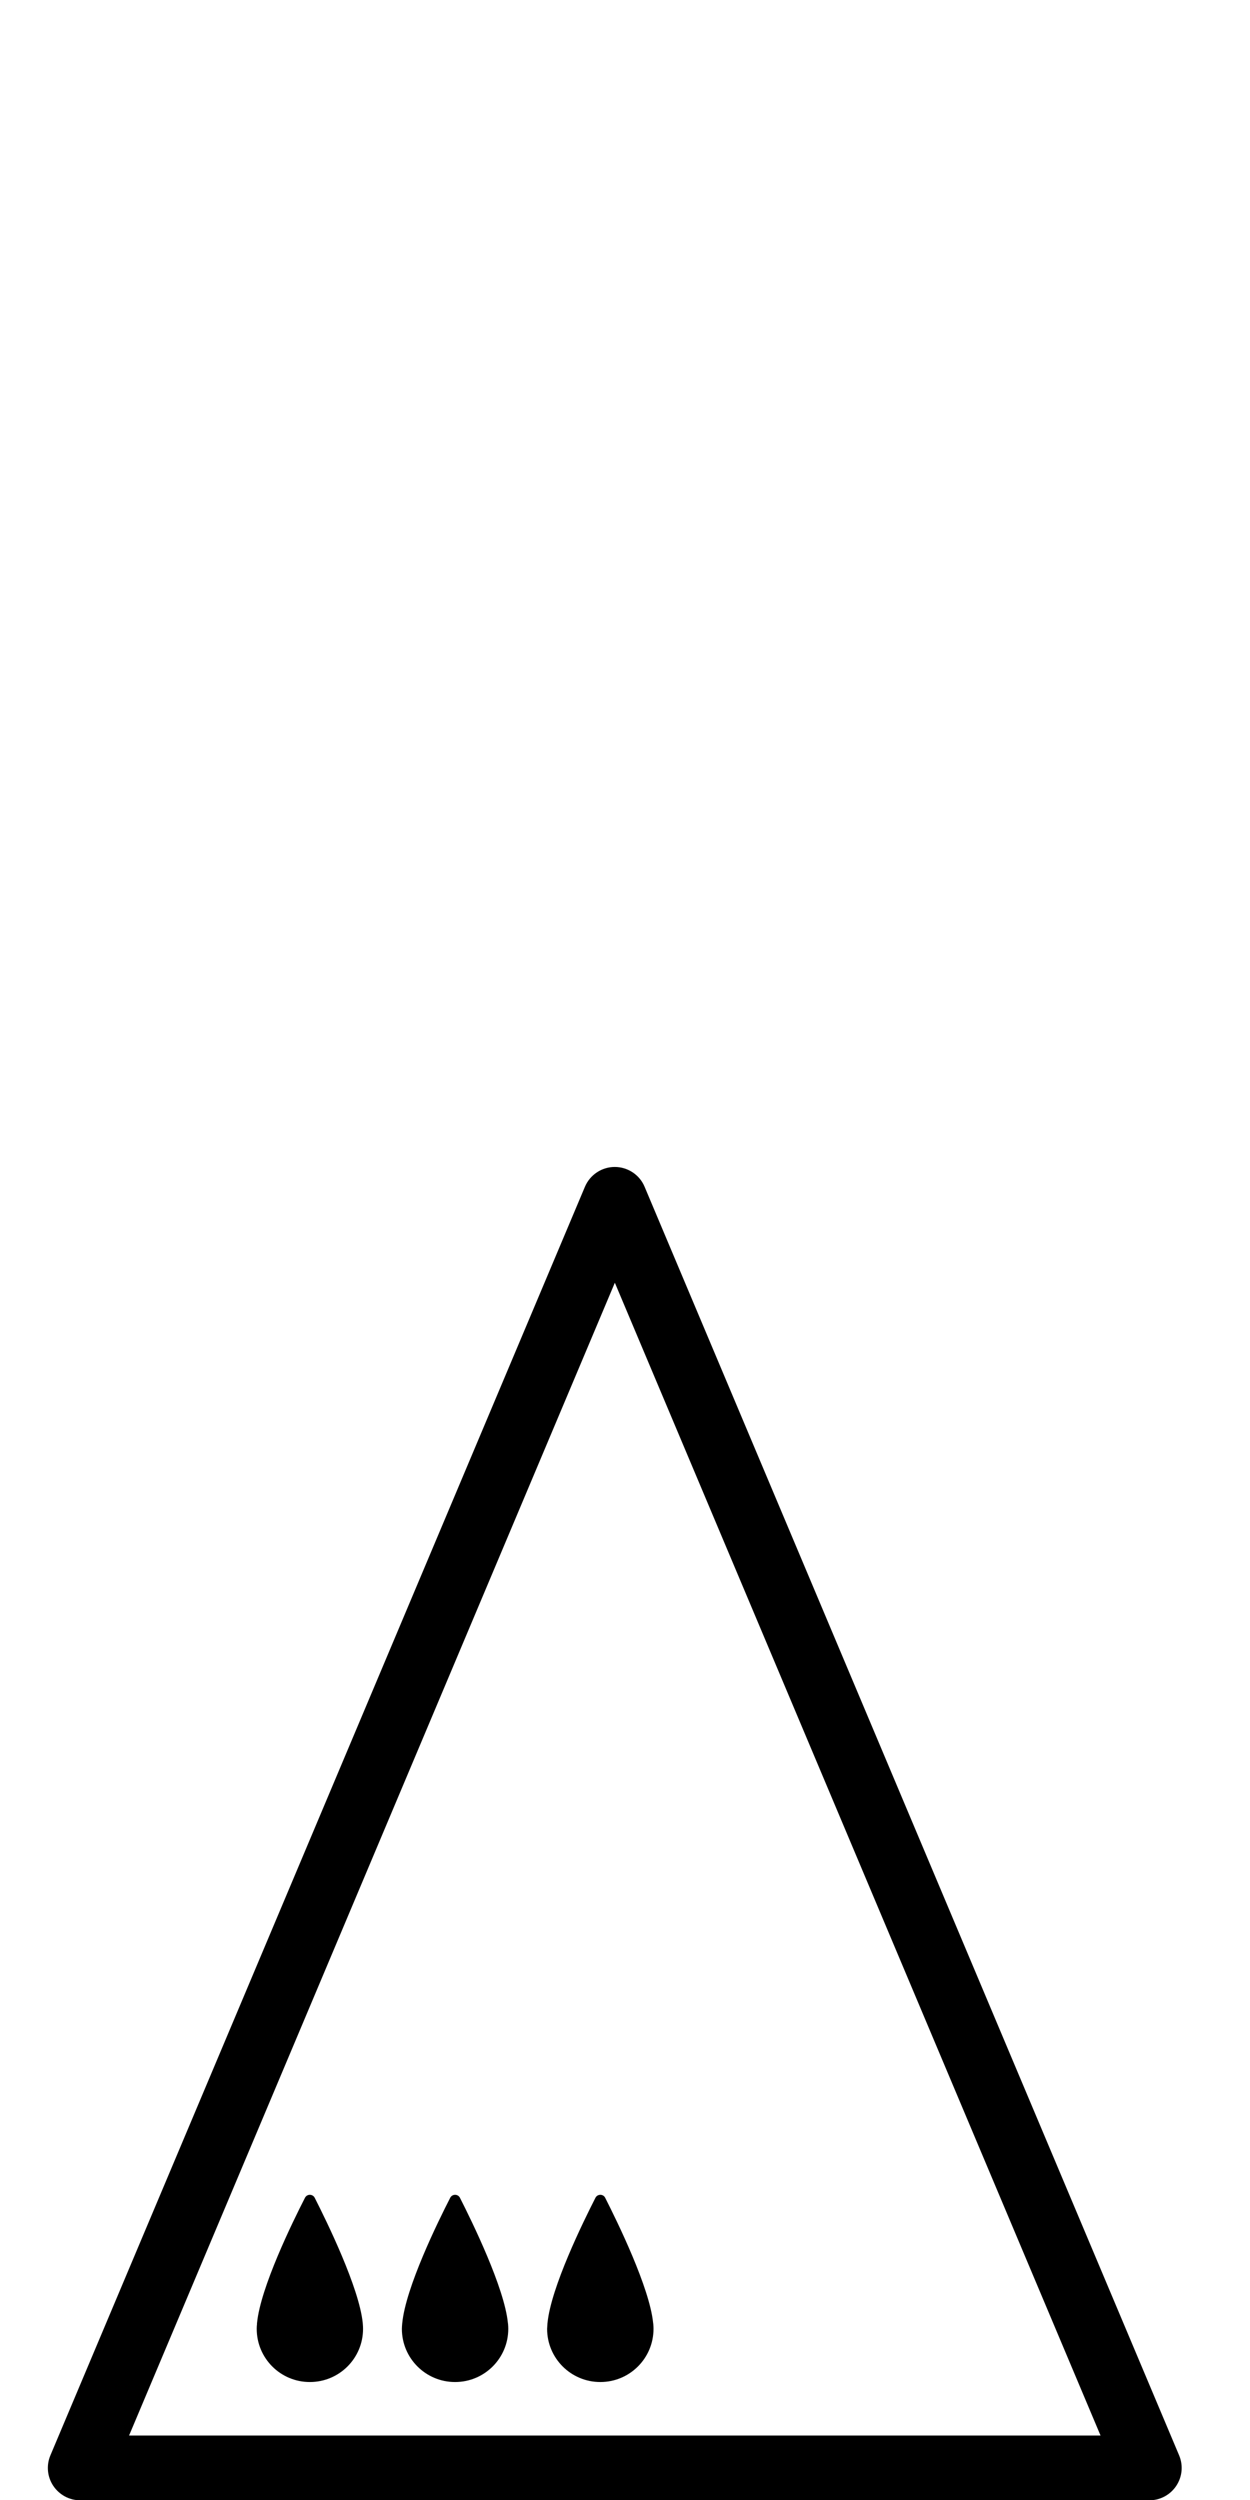 <?xml version="1.0" encoding="utf-8"?>
<!-- Generated by IcoMoon.io -->
<!DOCTYPE svg PUBLIC "-//W3C//DTD SVG 1.1//EN" "http://www.w3.org/Graphics/SVG/1.1/DTD/svg11.dtd">
<svg version="1.1" xmlns="http://www.w3.org/2000/svg" xmlns:xlink="http://www.w3.org/1999/xlink" width="16" height="32" viewBox="0 0 16 32">
<path fill="#000" d="M14.711 32.004h-13.684c-0.139 0-0.268-0.070-0.345-0.185s-0.091-0.262-0.037-0.39l6.842-16.238c0.065-0.154 0.216-0.254 0.382-0.254s0.318 0.1 0.382 0.254l6.842 16.238c0.054 0.129 0.040 0.274-0.037 0.39s-0.207 0.185-0.345 0.185zM1.652 31.175h12.435l-6.217-14.756-6.218 14.756z"></path>
<path fill="#000" d="M3.289 29.744c0-0.003 0-0.007 0.001-0.009 0.044-0.456 0.455-1.294 0.614-1.604 0.026-0.050 0.098-0.050 0.124 0 0.158 0.311 0.569 1.151 0.615 1.602 0 0.004 0.001 0.009 0.001 0.014 0.002 0.022 0.003 0.043 0.003 0.062 0 0.377-0.304 0.681-0.681 0.681-0.376 0-0.68-0.304-0.68-0.681 0-0.020 0.001-0.042 0.004-0.065z"></path>
<path fill="#000" d="M5.148 29.744c0-0.003 0-0.007 0.001-0.009 0.044-0.456 0.455-1.294 0.614-1.604 0.026-0.050 0.098-0.050 0.124 0 0.158 0.311 0.569 1.151 0.614 1.602 0.001 0.004 0.001 0.009 0.002 0.014 0.002 0.022 0.003 0.043 0.003 0.062 0 0.377-0.305 0.681-0.681 0.681s-0.681-0.304-0.681-0.681c0-0.020 0.002-0.042 0.004-0.065z"></path>
<path fill="#000" d="M7.007 29.744c0-0.003 0-0.007 0.001-0.009 0.044-0.456 0.456-1.294 0.614-1.604 0.026-0.050 0.099-0.050 0.124 0 0.158 0.311 0.569 1.151 0.614 1.602 0.001 0.004 0.001 0.009 0.002 0.014 0.002 0.022 0.003 0.043 0.003 0.062 0 0.377-0.305 0.681-0.681 0.681s-0.681-0.304-0.681-0.681c0.001-0.020 0.002-0.042 0.004-0.065z"></path>
</svg>
